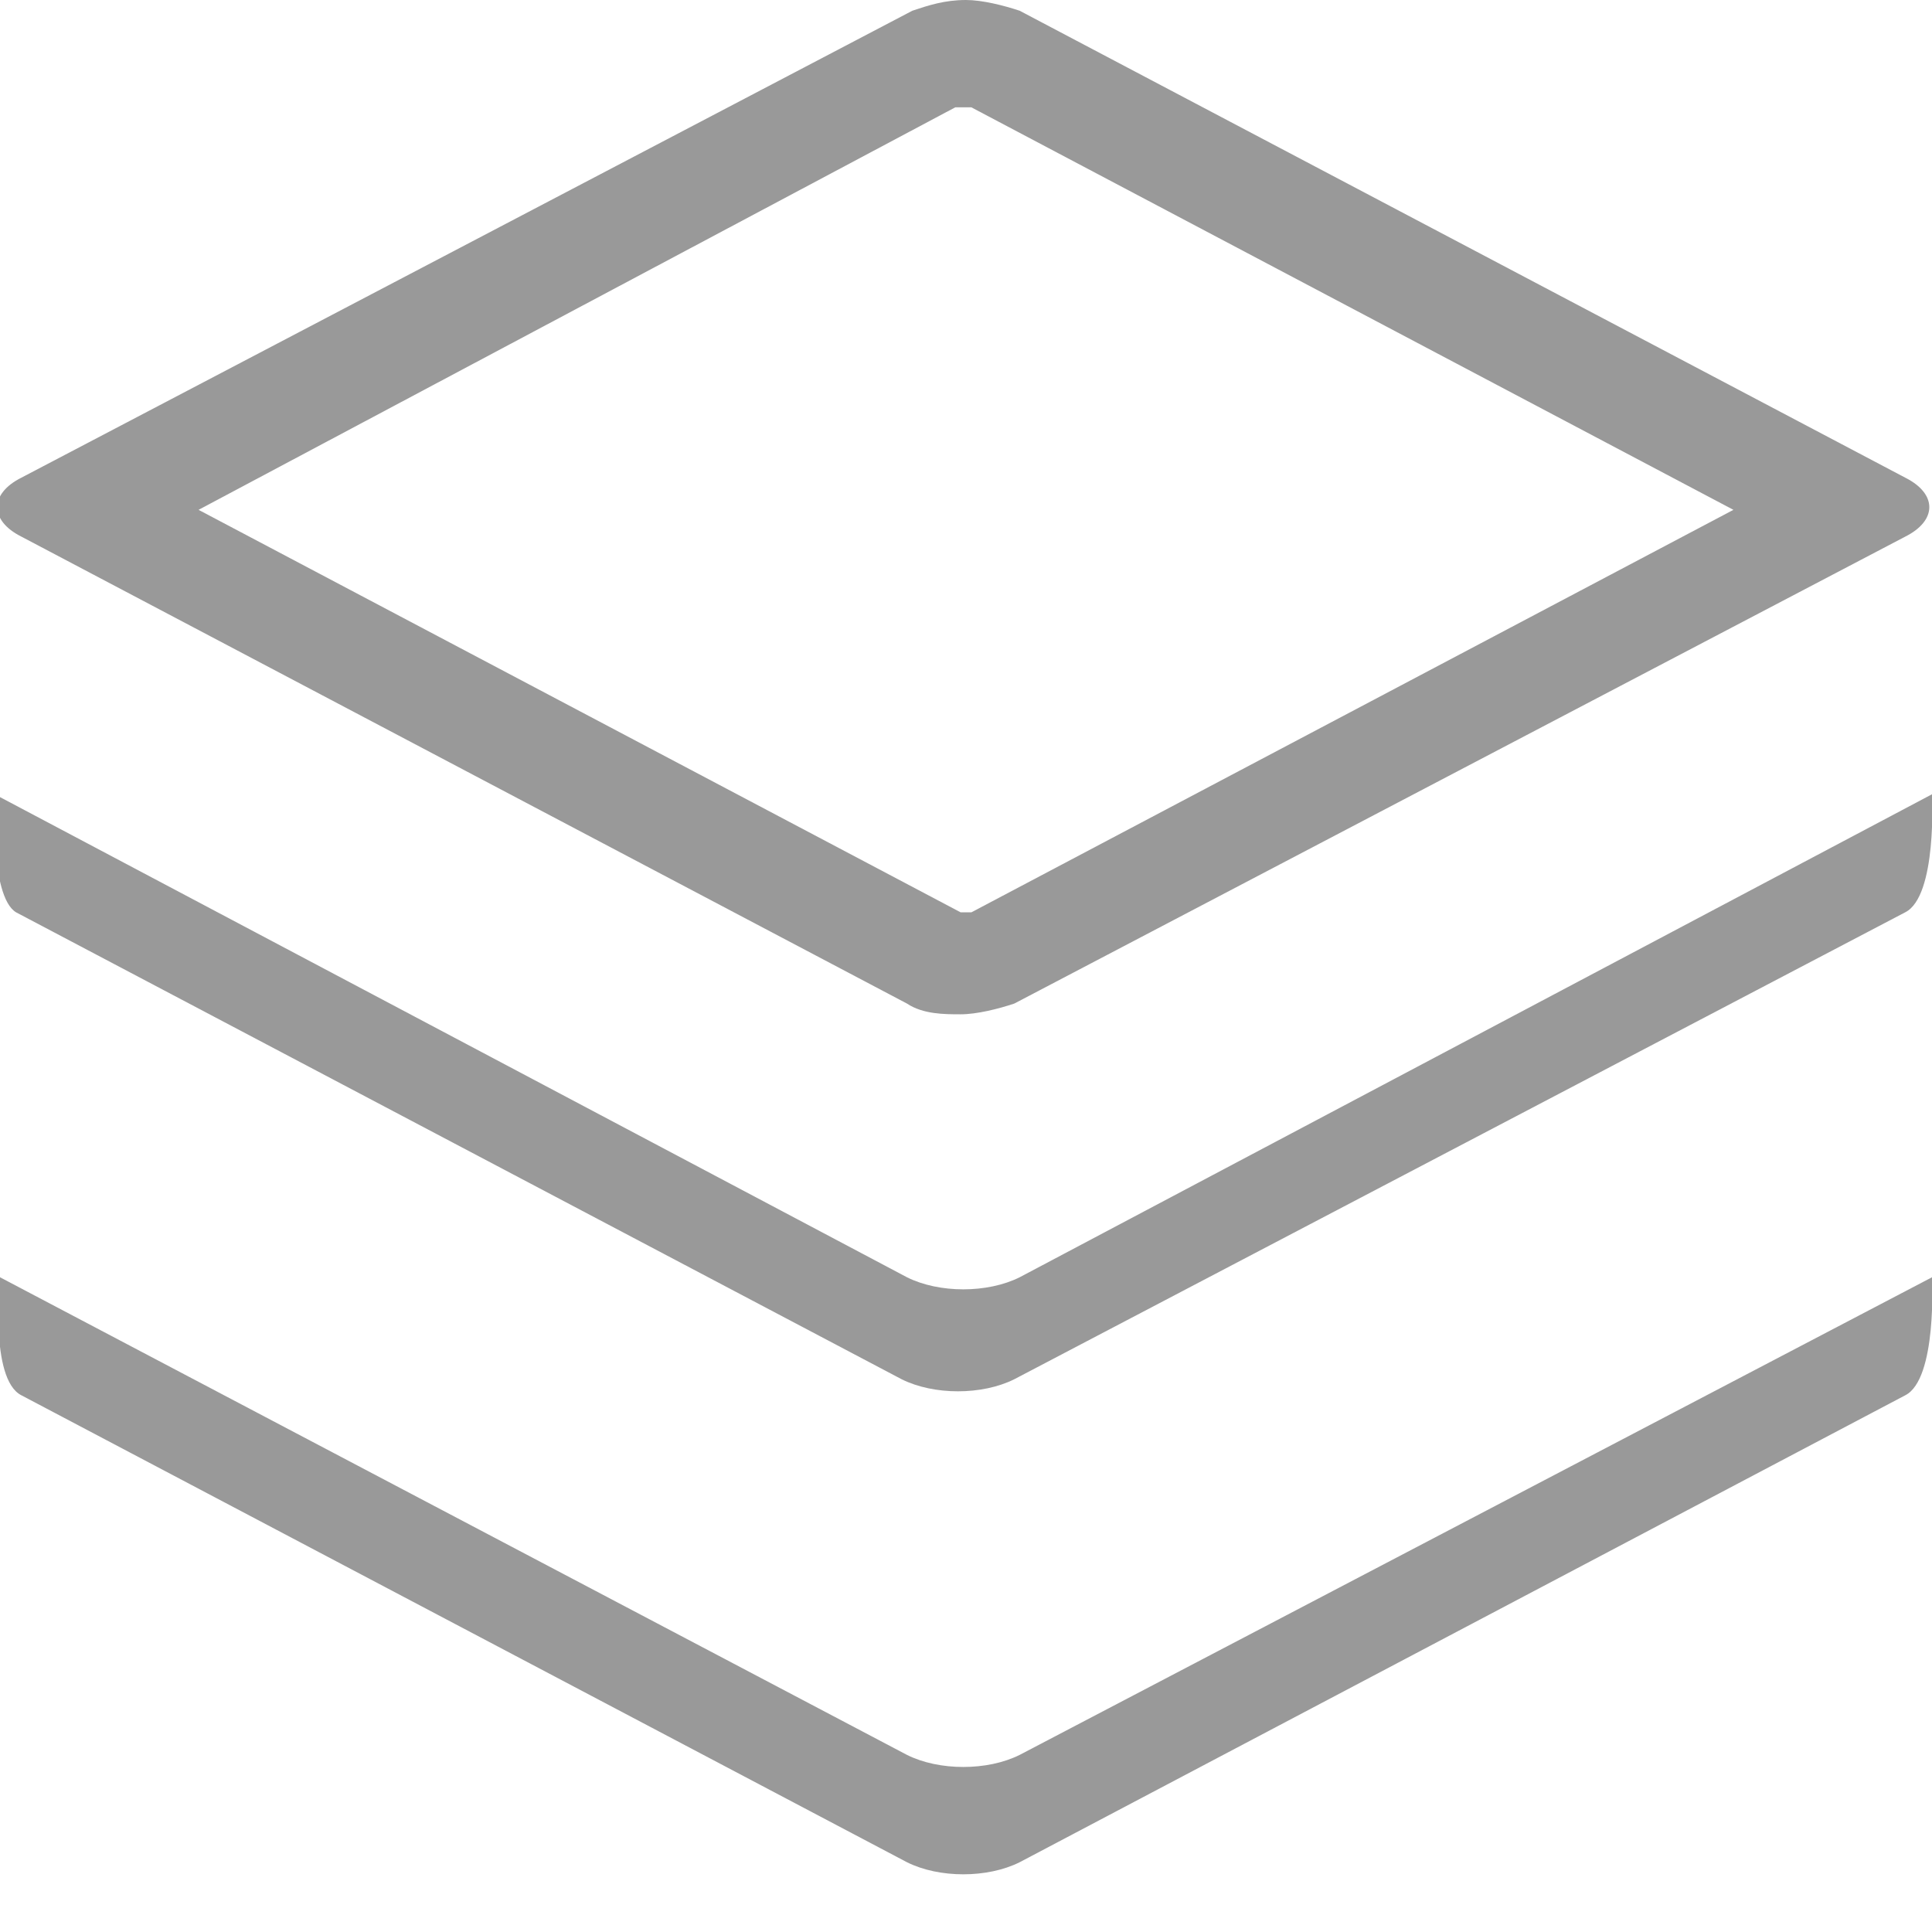<?xml version="1.0" encoding="utf-8"?>
<!-- Generator: Adobe Illustrator 18.1.1, SVG Export Plug-In . SVG Version: 6.00 Build 0)  -->
<svg version="1.1" id="组_1_1_" xmlns="http://www.w3.org/2000/svg" xmlns:xlink="http://www.w3.org/1999/xlink" x="0px" y="0px"
	 viewBox="0 0 36 36" enable-background="new 0 0 36 36" xml:space="preserve">
<g id="圆角矩形_4">
	<g>
		<path fill="#999999" d="M18,2c0.1,0,0.1,0,0.1,0l14.2,7.5L18.1,17c0,0-0.1,0-0.1,0c-0.1,0-0.1,0-0.1,0L3.7,9.5L17.8,2
			C17.9,2,17.9,2,18,2 M18,0c-0.4,0-0.7,0.1-1,0.2L0.4,8.9c-0.6,0.3-0.6,0.8,0,1.1l16.5,8.7c0.3,0.2,0.7,0.2,1,0.2s0.7-0.1,1-0.2
			L35.5,10c0.6-0.3,0.6-0.8,0-1.1L19,0.2C18.7,0.1,18.3,0,18,0L18,0z"/>
	</g>
</g>
<g id="圆角矩形_4_拷贝_4">
	<g>
		<path fill-rule="evenodd" clip-rule="evenodd" fill="#999999" d="M36,14.8l-17,9c-0.6,0.3-1.5,0.3-2.1,0l-17-9
			c0,0-0.1,1.9,0.4,2.2l16.5,8.7c0.6,0.3,1.5,0.3,2.1,0L35.5,17C36.1,16.7,36,14.8,36,14.8z"/>
	</g>
</g>
<g id="圆角矩形_4_拷贝_5">
	<g>
		<path fill-rule="evenodd" clip-rule="evenodd" fill="#999999" d="M36,23.8l-17,8.9c-0.6,0.3-1.5,0.3-2.1,0L0,23.8
			c0,0-0.2,1.9,0.4,2.2l16.5,8.7c0.6,0.3,1.5,0.3,2.1,0L35.5,26C36.1,25.7,36,23.8,36,23.8z"/>
	</g>
</g>
</svg>
